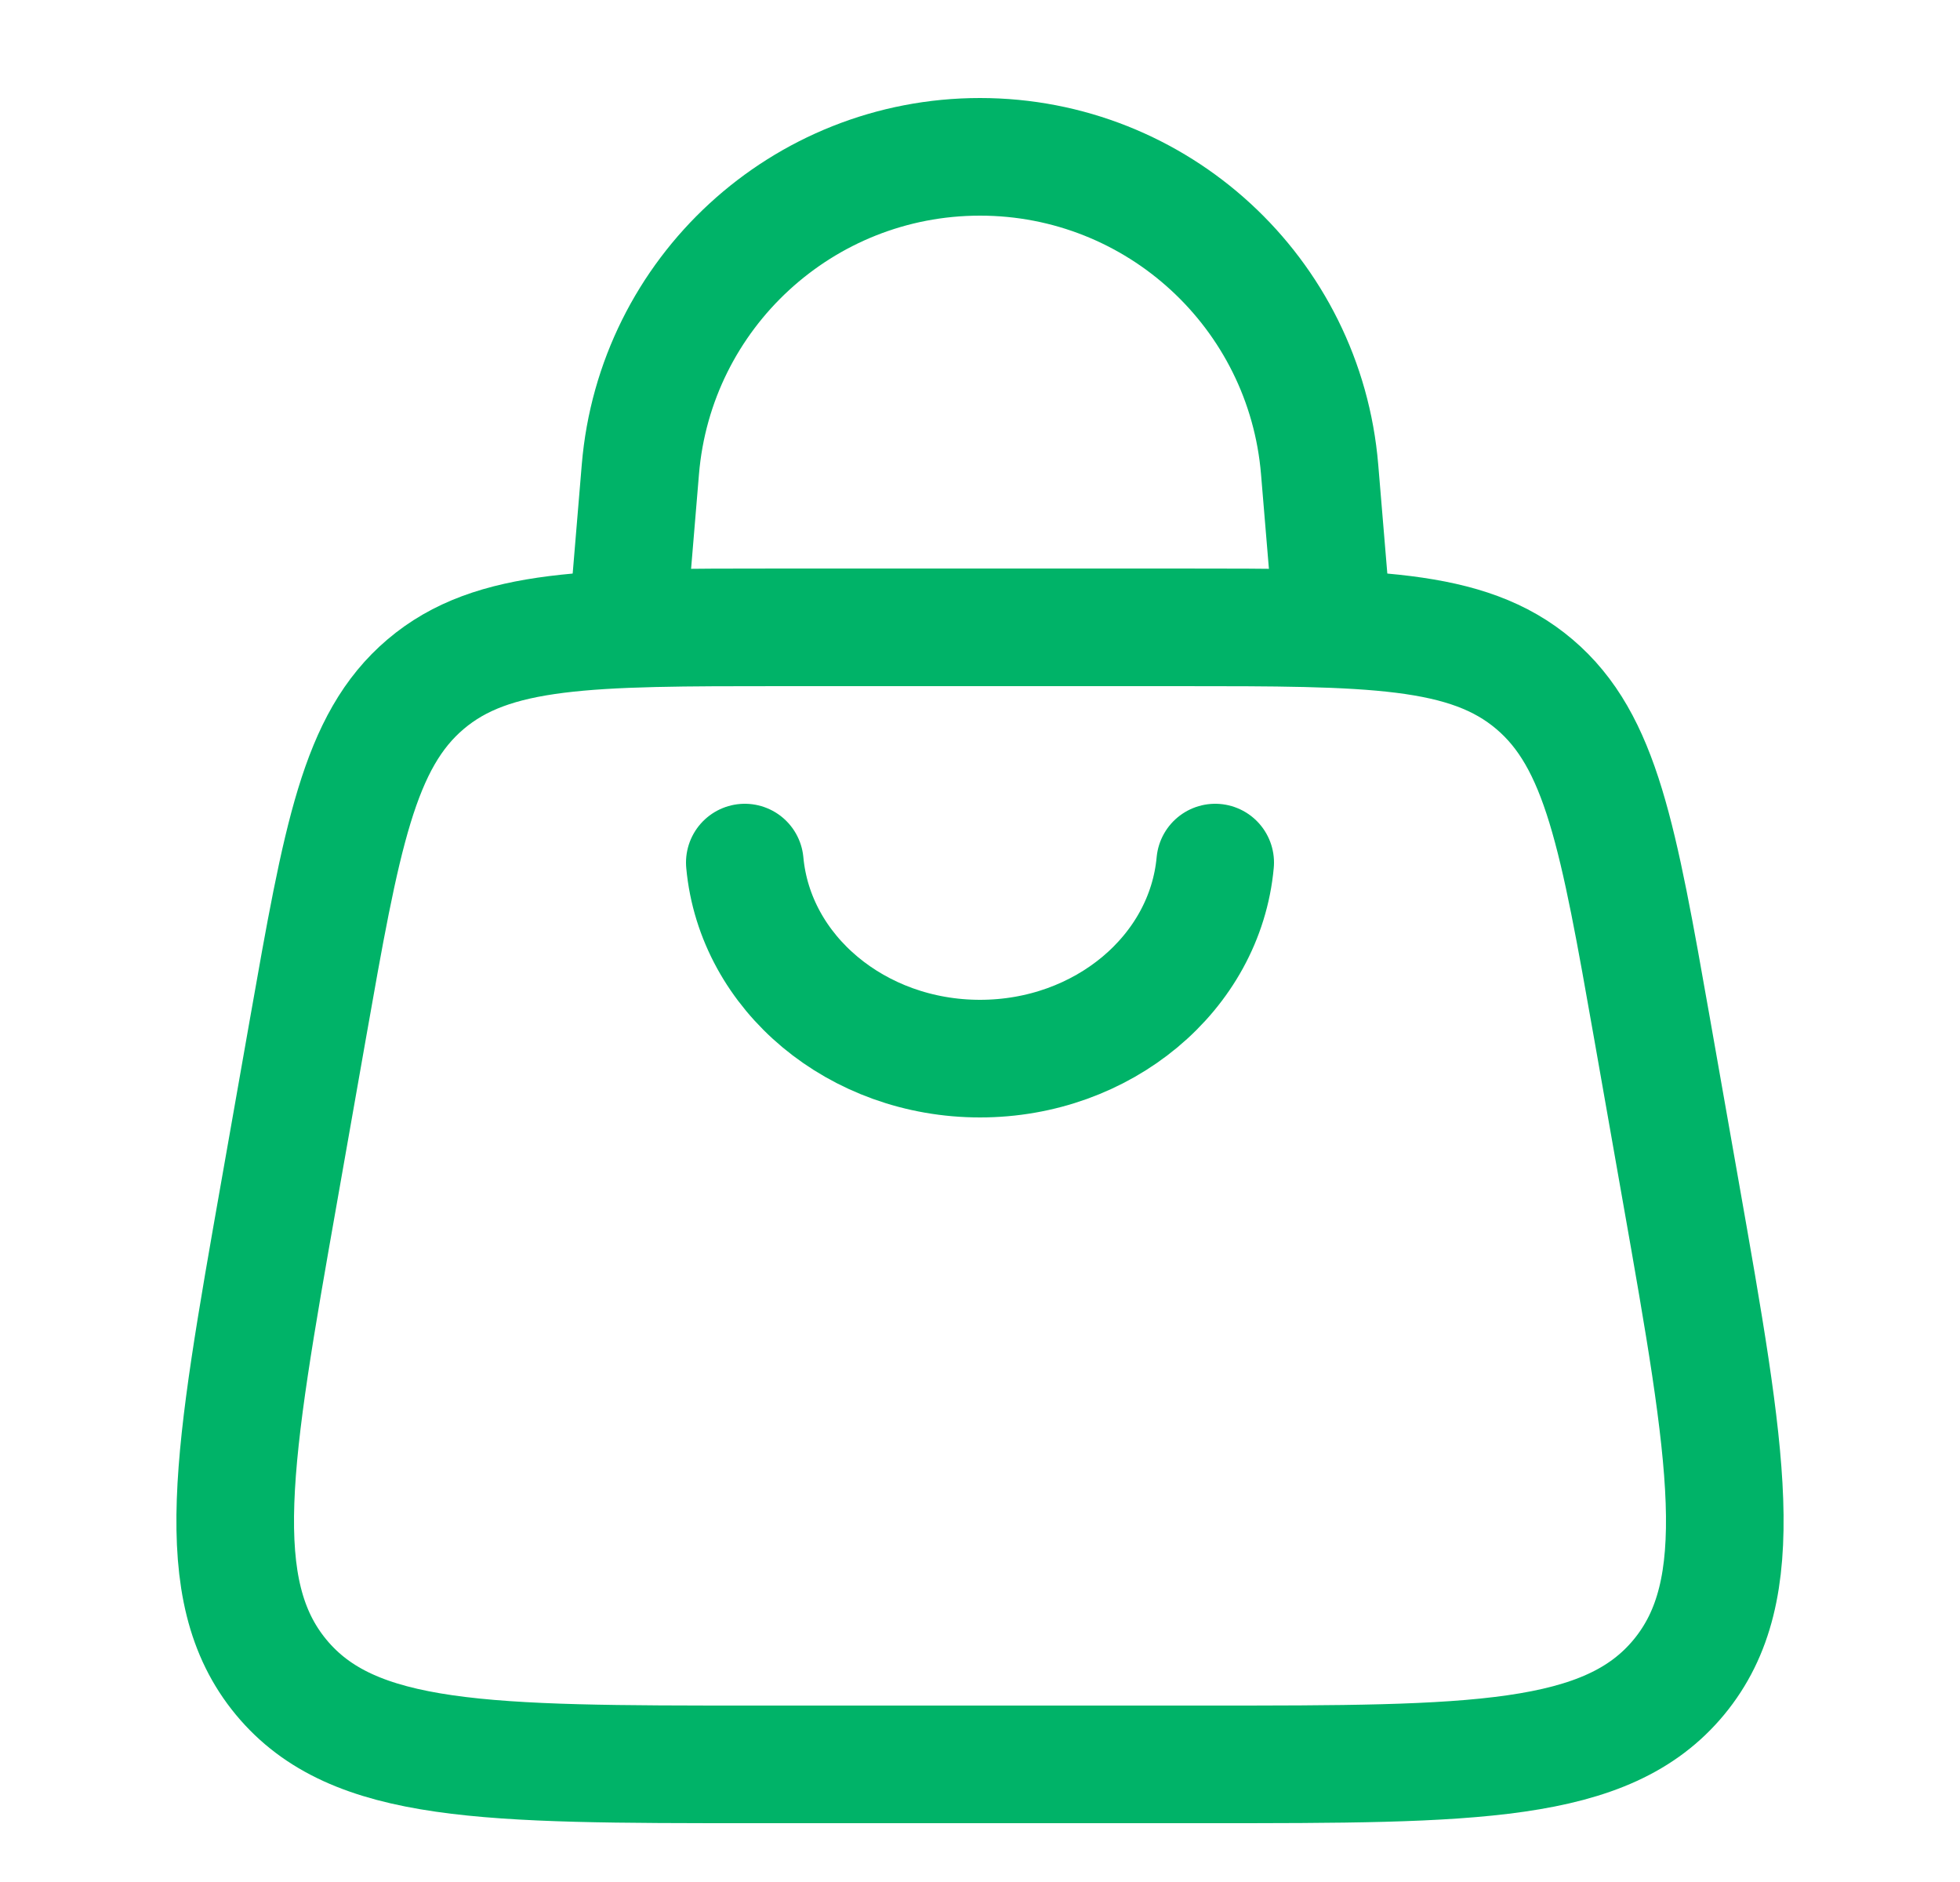 <svg width="25" height="24" viewBox="0 0 25 24" fill="none" xmlns="http://www.w3.org/2000/svg">
<path d="M3.562 15.193L3.927 13.122C4.359 10.674 4.574 9.45 5.429 8.725C6.284 8 7.512 8 9.967 8H15.033C17.488 8 18.716 8 19.571 8.725C20.426 9.45 20.641 10.674 21.073 13.122L21.438 15.193C22.036 18.581 22.334 20.275 21.415 21.387C20.495 22.5 18.796 22.5 15.398 22.5H9.602C6.204 22.5 4.505 22.5 3.585 21.387C2.666 20.275 2.964 18.581 3.562 15.193Z" stroke="#00B368" stroke-width="1.5"/>
<path d="M8 8L8.168 5.986C8.356 3.733 10.239 2 12.5 2C14.761 2 16.644 3.733 16.832 5.986L17 8" stroke="#00B368" stroke-width="1.5"/>
<path d="M15.5 11C15.37 12.413 14.066 13.5 12.5 13.5C10.934 13.5 9.63 12.413 9.5 11" stroke="#00B368" stroke-width="1.5" stroke-linecap="round"/>
</svg>

